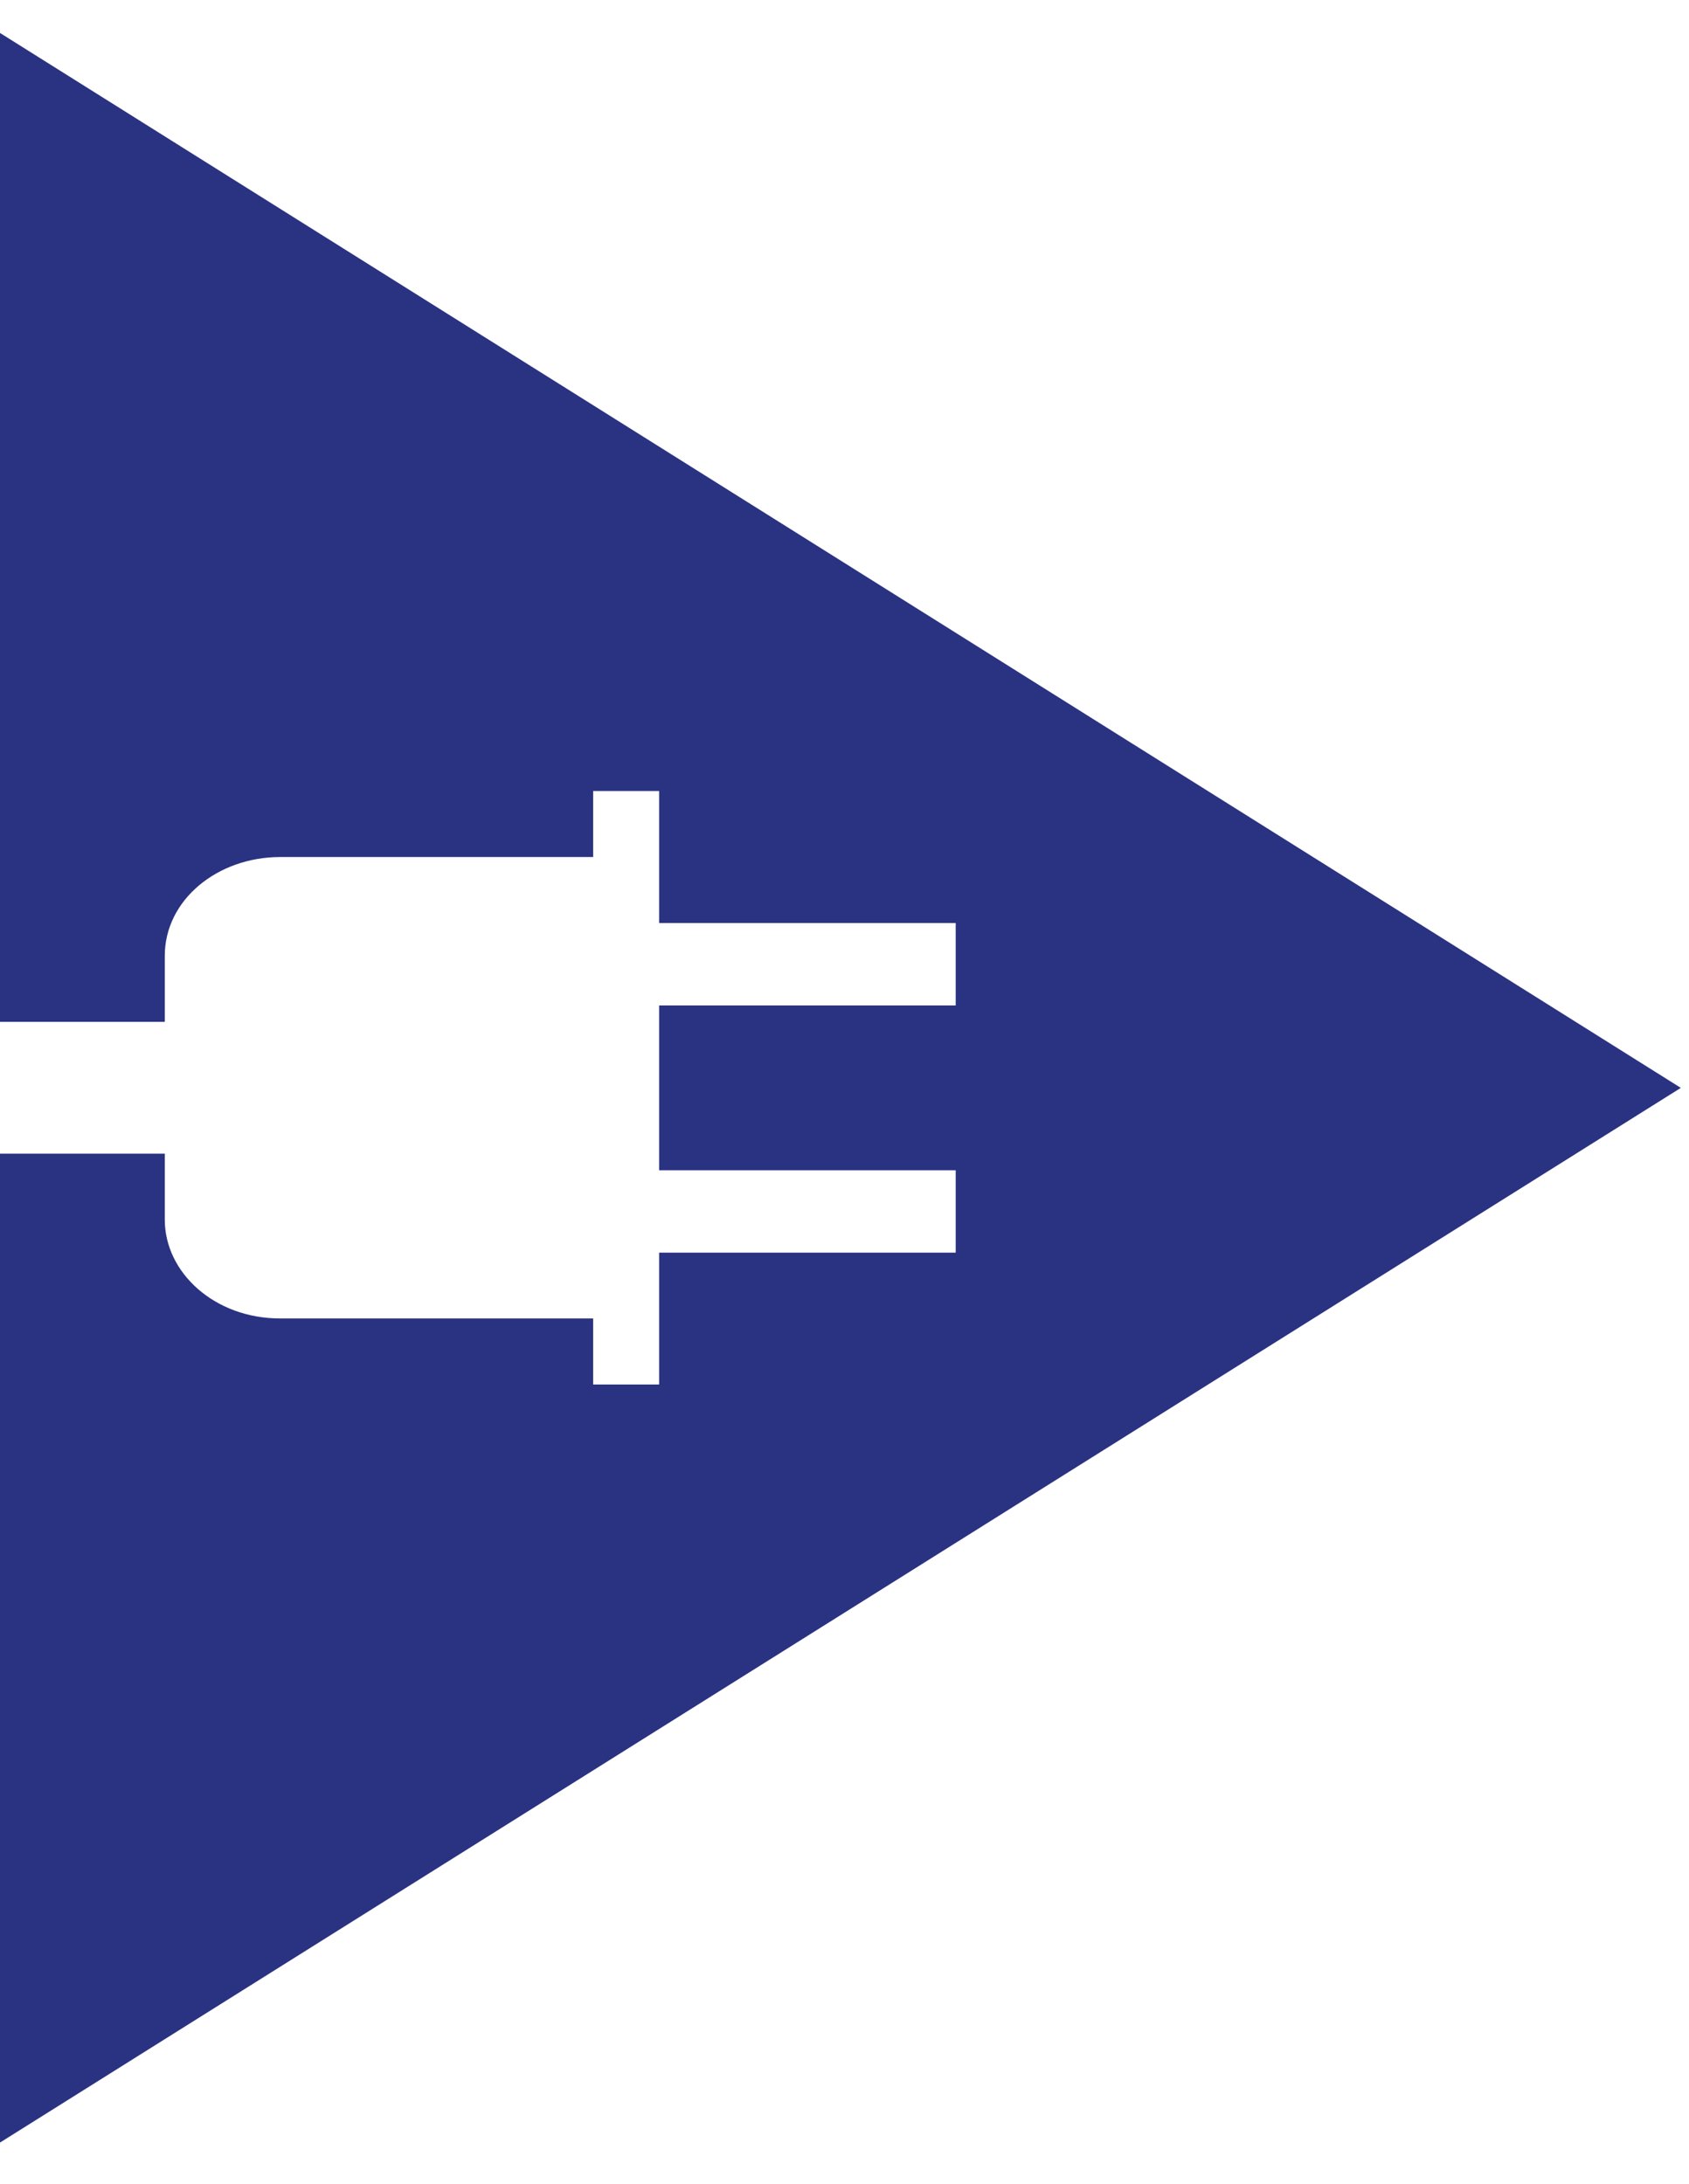 <svg xmlns="http://www.w3.org/2000/svg" viewBox="0 0 51.25 66.25" height="66.25" width="51.25"><path d="M0 1v30h5v-2.002C5 27.297 6.601 26 8.501 26h9.497v-2.003H20v4.005h8.999v2.5H20v5h8.999v2.5H20v4h-2.002v-2.004H8.5C6.5 39.998 5 38.599 5 37.002v-2.003H0v30l51.002-31.996L0 1z" fill="#2a3282"/></svg>